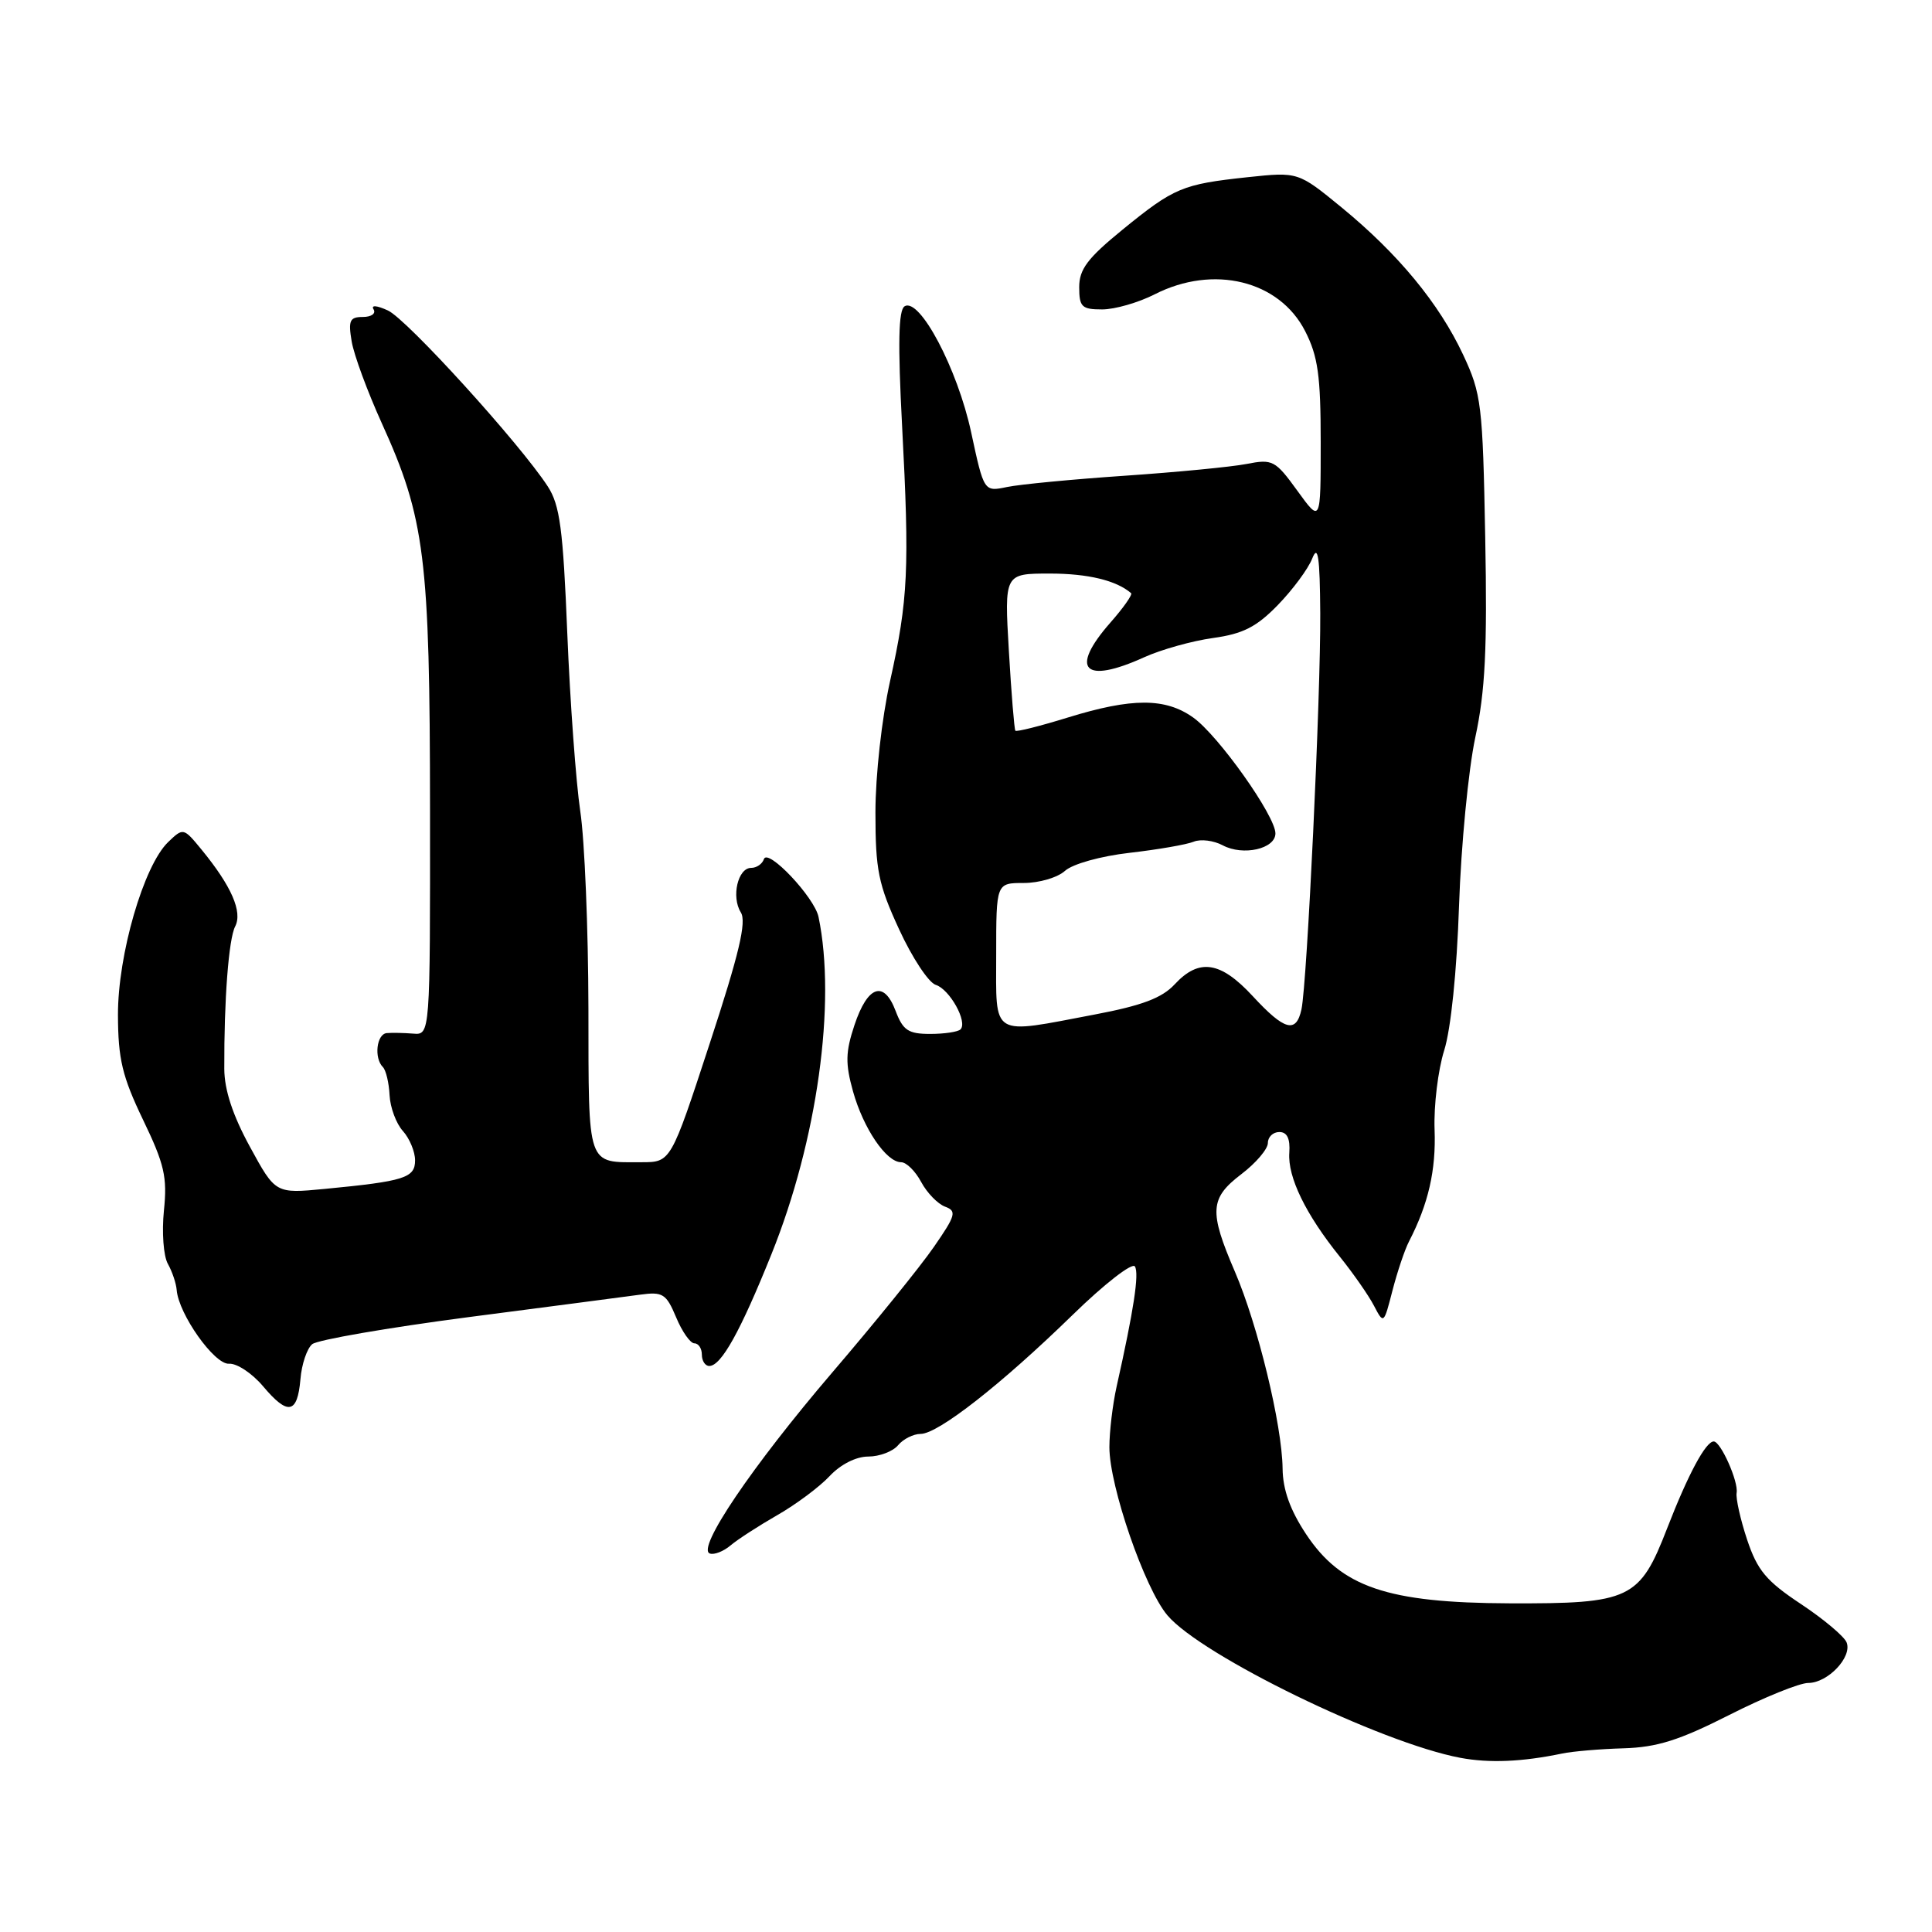 <?xml version="1.0" encoding="UTF-8" standalone="no"?>
<!DOCTYPE svg PUBLIC "-//W3C//DTD SVG 1.1//EN" "http://www.w3.org/Graphics/SVG/1.1/DTD/svg11.dtd" >
<svg xmlns="http://www.w3.org/2000/svg" xmlns:xlink="http://www.w3.org/1999/xlink" version="1.1" viewBox="0 0 256 256">
 <g >
 <path fill="currentColor"
d=" M 207.00 232.35 C 208.38 232.06 212.03 231.75 215.12 231.66 C 219.56 231.53 222.51 230.60 229.12 227.25 C 233.73 224.91 238.45 223.00 239.60 223.00 C 242.19 223.00 245.44 219.58 244.69 217.64 C 244.39 216.85 241.66 214.55 238.63 212.54 C 234.03 209.49 232.86 208.08 231.50 204.01 C 230.61 201.33 229.99 198.54 230.11 197.82 C 230.38 196.33 228.00 191.00 227.08 191.00 C 226.02 191.00 223.69 195.33 220.91 202.50 C 217.26 211.93 216.03 212.51 200.00 212.45 C 183.83 212.39 177.72 210.31 173.06 203.28 C 170.95 200.09 169.98 197.40 169.95 194.58 C 169.88 188.81 166.67 175.57 163.63 168.50 C 160.18 160.49 160.30 158.77 164.50 155.57 C 166.43 154.10 168.00 152.25 168.00 151.45 C 168.00 150.65 168.68 150.00 169.52 150.00 C 170.55 150.00 170.97 150.87 170.84 152.75 C 170.61 155.97 173.01 160.90 177.52 166.50 C 179.29 168.70 181.33 171.62 182.05 173.00 C 183.35 175.49 183.36 175.47 184.51 171.00 C 185.15 168.53 186.13 165.60 186.70 164.50 C 189.27 159.52 190.29 155.07 190.09 149.69 C 189.97 146.50 190.55 141.77 191.36 139.19 C 192.25 136.38 193.04 128.69 193.33 120.00 C 193.60 112.03 194.57 102.00 195.48 97.73 C 196.80 91.60 197.08 85.99 196.80 71.23 C 196.47 53.57 196.30 52.19 193.87 47.00 C 190.68 40.20 185.27 33.64 177.76 27.48 C 172.01 22.77 172.01 22.77 165.31 23.48 C 156.66 24.41 155.58 24.86 148.73 30.44 C 144.11 34.21 143.00 35.68 143.00 38.05 C 143.00 40.67 143.34 41.00 146.04 41.00 C 147.71 41.00 150.84 40.10 153.00 39.00 C 160.79 35.03 169.51 37.16 172.94 43.88 C 174.64 47.21 175.00 49.79 175.00 58.61 C 175.00 69.30 175.00 69.30 171.91 65.03 C 168.98 60.99 168.63 60.80 165.16 61.48 C 163.15 61.87 155.88 62.57 149.00 63.04 C 142.12 63.51 135.12 64.18 133.44 64.53 C 130.38 65.17 130.38 65.17 128.68 57.27 C 126.87 48.86 121.85 39.36 119.86 40.59 C 119.05 41.09 118.96 45.53 119.53 56.39 C 120.53 75.40 120.34 79.43 117.94 90.24 C 116.84 95.20 116.00 102.74 116.00 107.66 C 116.00 115.28 116.38 117.17 119.14 123.15 C 120.86 126.89 123.04 130.20 123.99 130.50 C 125.84 131.08 128.25 135.42 127.27 136.40 C 126.94 136.73 125.13 137.00 123.25 137.00 C 120.36 137.00 119.65 136.53 118.68 133.97 C 117.13 129.85 114.97 130.58 113.22 135.83 C 112.03 139.41 112.00 140.92 113.03 144.62 C 114.41 149.54 117.44 154.00 119.40 154.00 C 120.10 154.00 121.29 155.18 122.06 156.62 C 122.83 158.06 124.26 159.53 125.23 159.89 C 126.80 160.47 126.65 161.03 123.74 165.23 C 121.96 167.81 115.90 175.30 110.27 181.87 C 99.65 194.29 92.24 205.24 94.06 205.85 C 94.64 206.05 95.88 205.56 96.81 204.77 C 97.74 203.98 100.53 202.18 103.00 200.76 C 105.47 199.35 108.59 197.02 109.92 195.60 C 111.38 194.04 113.43 193.00 115.05 193.00 C 116.54 193.00 118.32 192.32 119.00 191.50 C 119.68 190.68 121.03 190.00 121.99 190.00 C 124.30 190.00 132.70 183.42 142.13 174.23 C 146.32 170.14 150.04 167.25 150.38 167.81 C 150.97 168.75 150.23 173.59 147.95 183.76 C 147.43 186.11 147.00 189.71 147.00 191.76 C 147.00 196.92 151.66 210.45 154.68 214.03 C 159.17 219.36 182.94 230.93 193.50 232.92 C 197.34 233.64 201.68 233.46 207.00 232.35 Z  M 39.81 182.75 C 39.97 180.77 40.68 178.68 41.37 178.11 C 42.06 177.54 51.37 175.93 62.06 174.53 C 72.75 173.14 83.00 171.80 84.82 171.55 C 87.83 171.14 88.28 171.43 89.59 174.55 C 90.38 176.45 91.47 178.00 92.01 178.00 C 92.56 178.00 93.00 178.68 93.00 179.50 C 93.00 180.32 93.44 181.00 93.98 181.00 C 95.56 181.00 98.10 176.44 102.22 166.19 C 108.29 151.13 110.83 132.88 108.46 121.50 C 107.92 118.89 101.72 112.33 101.22 113.84 C 101.01 114.48 100.25 115.00 99.53 115.00 C 97.77 115.00 96.88 118.84 98.16 120.89 C 98.95 122.14 97.94 126.38 94.04 138.27 C 88.89 154.00 88.89 154.00 85.02 154.00 C 77.69 154.00 78.00 154.91 77.97 133.64 C 77.95 123.11 77.47 111.35 76.89 107.50 C 76.32 103.65 75.54 93.05 75.17 83.95 C 74.61 70.07 74.19 66.93 72.58 64.45 C 68.87 58.75 53.90 42.28 51.40 41.14 C 49.92 40.46 49.13 40.40 49.50 40.99 C 49.84 41.55 49.20 42.00 48.08 42.00 C 46.34 42.00 46.13 42.47 46.60 45.25 C 46.90 47.04 48.70 51.91 50.59 56.08 C 56.31 68.68 56.96 73.89 56.98 107.32 C 57.00 137.14 57.00 137.14 54.75 136.96 C 53.51 136.86 51.94 136.83 51.25 136.89 C 49.90 137.01 49.53 140.20 50.74 141.40 C 51.14 141.81 51.54 143.48 51.62 145.11 C 51.70 146.75 52.50 148.89 53.39 149.87 C 54.27 150.85 55.00 152.60 55.00 153.75 C 55.00 156.08 53.60 156.52 43.00 157.54 C 36.50 158.16 36.50 158.16 33.12 151.96 C 30.84 147.79 29.73 144.42 29.72 141.63 C 29.68 132.51 30.30 124.41 31.16 122.76 C 32.16 120.82 30.67 117.41 26.70 112.57 C 24.32 109.67 24.28 109.66 22.29 111.57 C 19.04 114.68 15.61 126.50 15.63 134.50 C 15.65 140.34 16.20 142.64 18.95 148.37 C 21.79 154.26 22.18 155.97 21.72 160.41 C 21.43 163.26 21.66 166.43 22.24 167.46 C 22.82 168.49 23.34 170.05 23.41 170.92 C 23.66 174.12 28.42 180.84 30.34 180.70 C 31.37 180.62 33.41 181.97 34.86 183.69 C 38.15 187.60 39.41 187.36 39.81 182.75 Z  M 132.00 126.50 C 132.00 117.00 132.00 117.00 135.67 117.00 C 137.69 117.00 140.14 116.28 141.12 115.39 C 142.13 114.48 145.84 113.44 149.70 113.00 C 153.44 112.57 157.25 111.91 158.17 111.53 C 159.09 111.15 160.82 111.37 162.02 112.01 C 164.72 113.45 169.00 112.48 169.00 110.43 C 169.00 108.11 161.44 97.45 158.11 95.08 C 154.42 92.45 150.00 92.45 141.51 95.07 C 137.82 96.21 134.69 97.00 134.54 96.82 C 134.40 96.64 134.01 91.89 133.68 86.25 C 133.08 76.00 133.08 76.00 139.11 76.00 C 144.15 76.00 147.93 76.91 149.88 78.60 C 150.09 78.78 148.86 80.54 147.13 82.50 C 141.67 88.72 143.61 90.72 151.61 87.09 C 153.86 86.07 157.97 84.92 160.73 84.54 C 164.70 83.99 166.49 83.08 169.32 80.17 C 171.28 78.15 173.34 75.38 173.88 74.00 C 174.64 72.08 174.89 73.75 174.94 81.25 C 175.01 92.12 173.20 130.25 172.45 133.75 C 171.75 136.97 170.20 136.55 166.00 132.00 C 161.73 127.38 158.89 126.94 155.66 130.42 C 153.98 132.24 151.32 133.24 145.10 134.42 C 131.14 137.07 132.00 137.59 132.00 126.50 Z "/>
</g>
</svg>